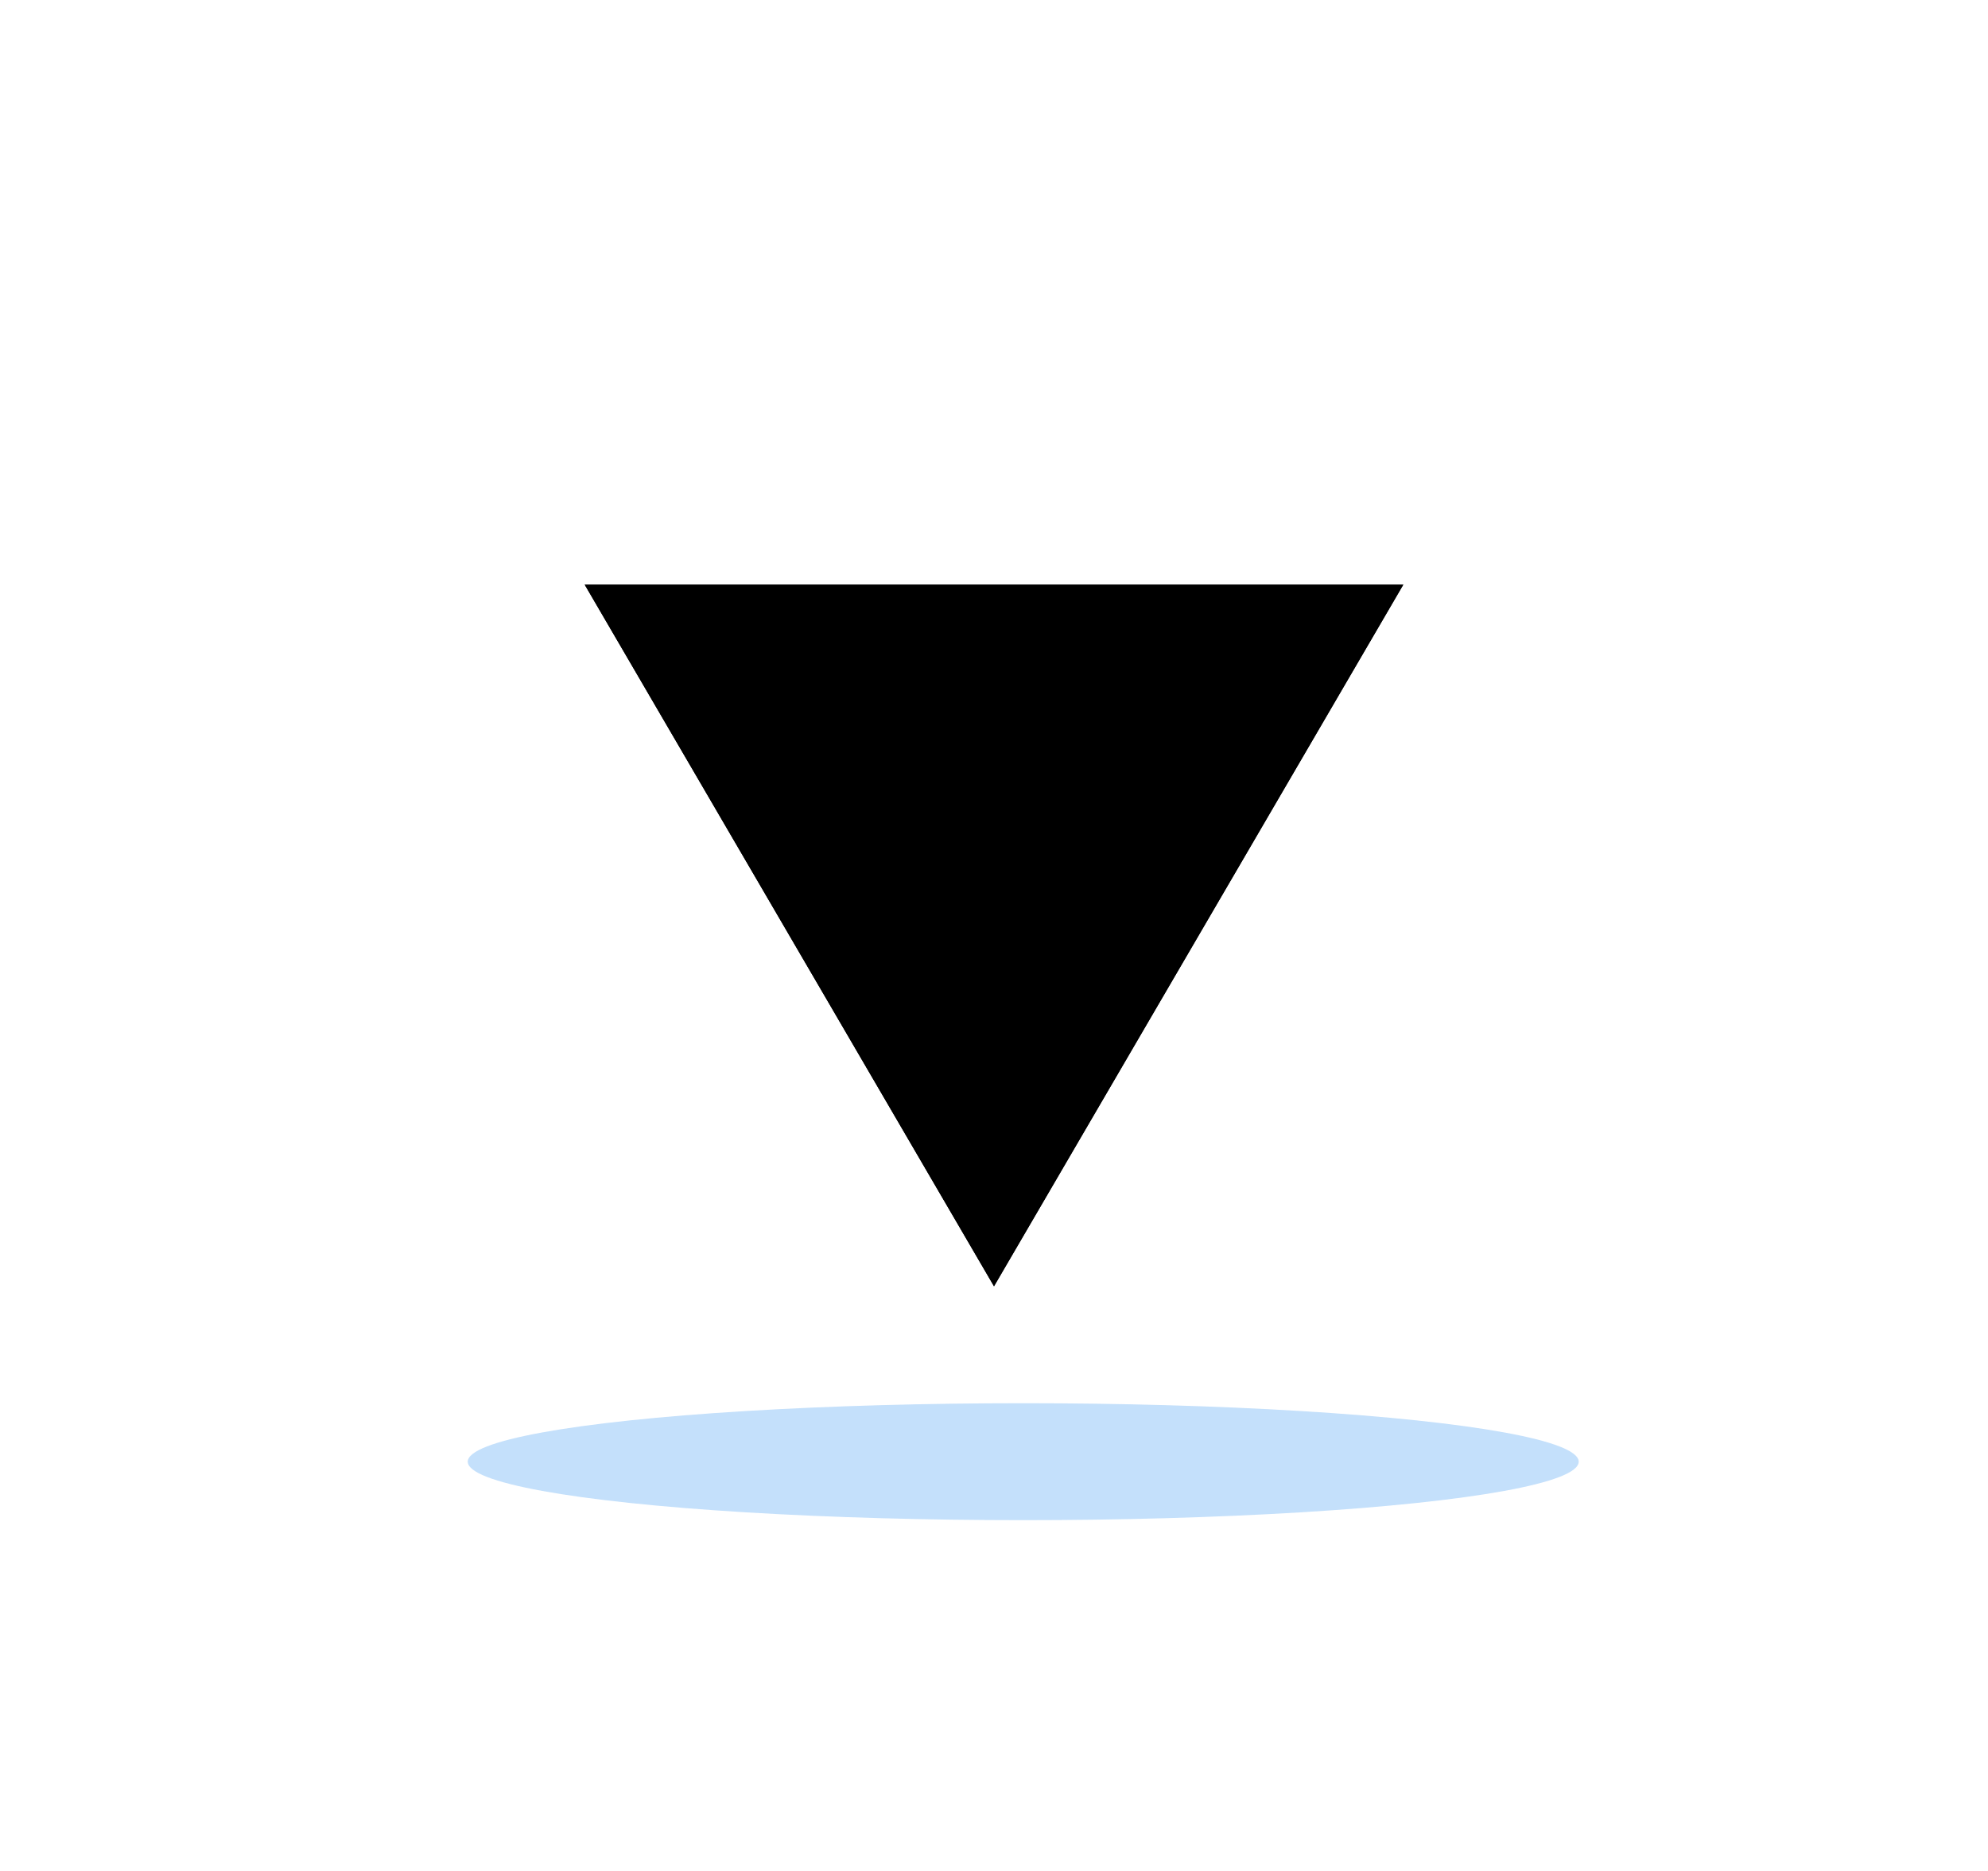 <?xml version="1.0" encoding="UTF-8"?>
<svg width="34px" height="32px" viewBox="0 0 34 32" version="1.1" xmlns="http://www.w3.org/2000/svg" xmlns:xlink="http://www.w3.org/1999/xlink">
    <title>箭头1</title>
    <defs>
        <polygon id="path-1" points="2 0 16 0 9 12"></polygon>
        <filter x="-107.1%" y="-125.0%" width="314.3%" height="350.0%" filterUnits="objectBoundingBox" id="filter-2">
            <feOffset dx="0" dy="0" in="SourceAlpha" result="shadowOffsetOuter1"></feOffset>
            <feGaussianBlur stdDeviation="5" in="shadowOffsetOuter1" result="shadowBlurOuter1"></feGaussianBlur>
            <feColorMatrix values="0 0 0 0 0.121   0 0 0 0 0.495   0 0 0 0 0.843  0 0 0 0.04 0" type="matrix" in="shadowBlurOuter1"></feColorMatrix>
        </filter>
        <filter x="-31.6%" y="-300.0%" width="163.2%" height="700.0%" filterUnits="objectBoundingBox" id="filter-3">
            <feGaussianBlur stdDeviation="2" in="SourceGraphic"></feGaussianBlur>
        </filter>
    </defs>
    <g id="页面-1" stroke="none" stroke-width="1" fill="none" fill-rule="evenodd">
        <g id="未来社区-行政区浮窗" transform="translate(-697, -548)">
            <g id="小区其他备份-6" transform="translate(665, 506)">
                <g id="箭头1" transform="translate(40, 52)">
                    <g id="路径-2">
                        <use fill="black" fill-opacity="1" filter="url(#filter-2)" xlink:href="#path-1"></use>
                        <use fill="currentColor" fill-rule="evenodd" xlink:href="#path-1"></use>
                    </g>
                    <ellipse id="椭圆形" fill="#1383EF" opacity="0.5" filter="url(#filter-3)" cx="9.5" cy="15" rx="9.5" ry="1"></ellipse>
                </g>
            </g>
        </g>
    </g>
</svg>